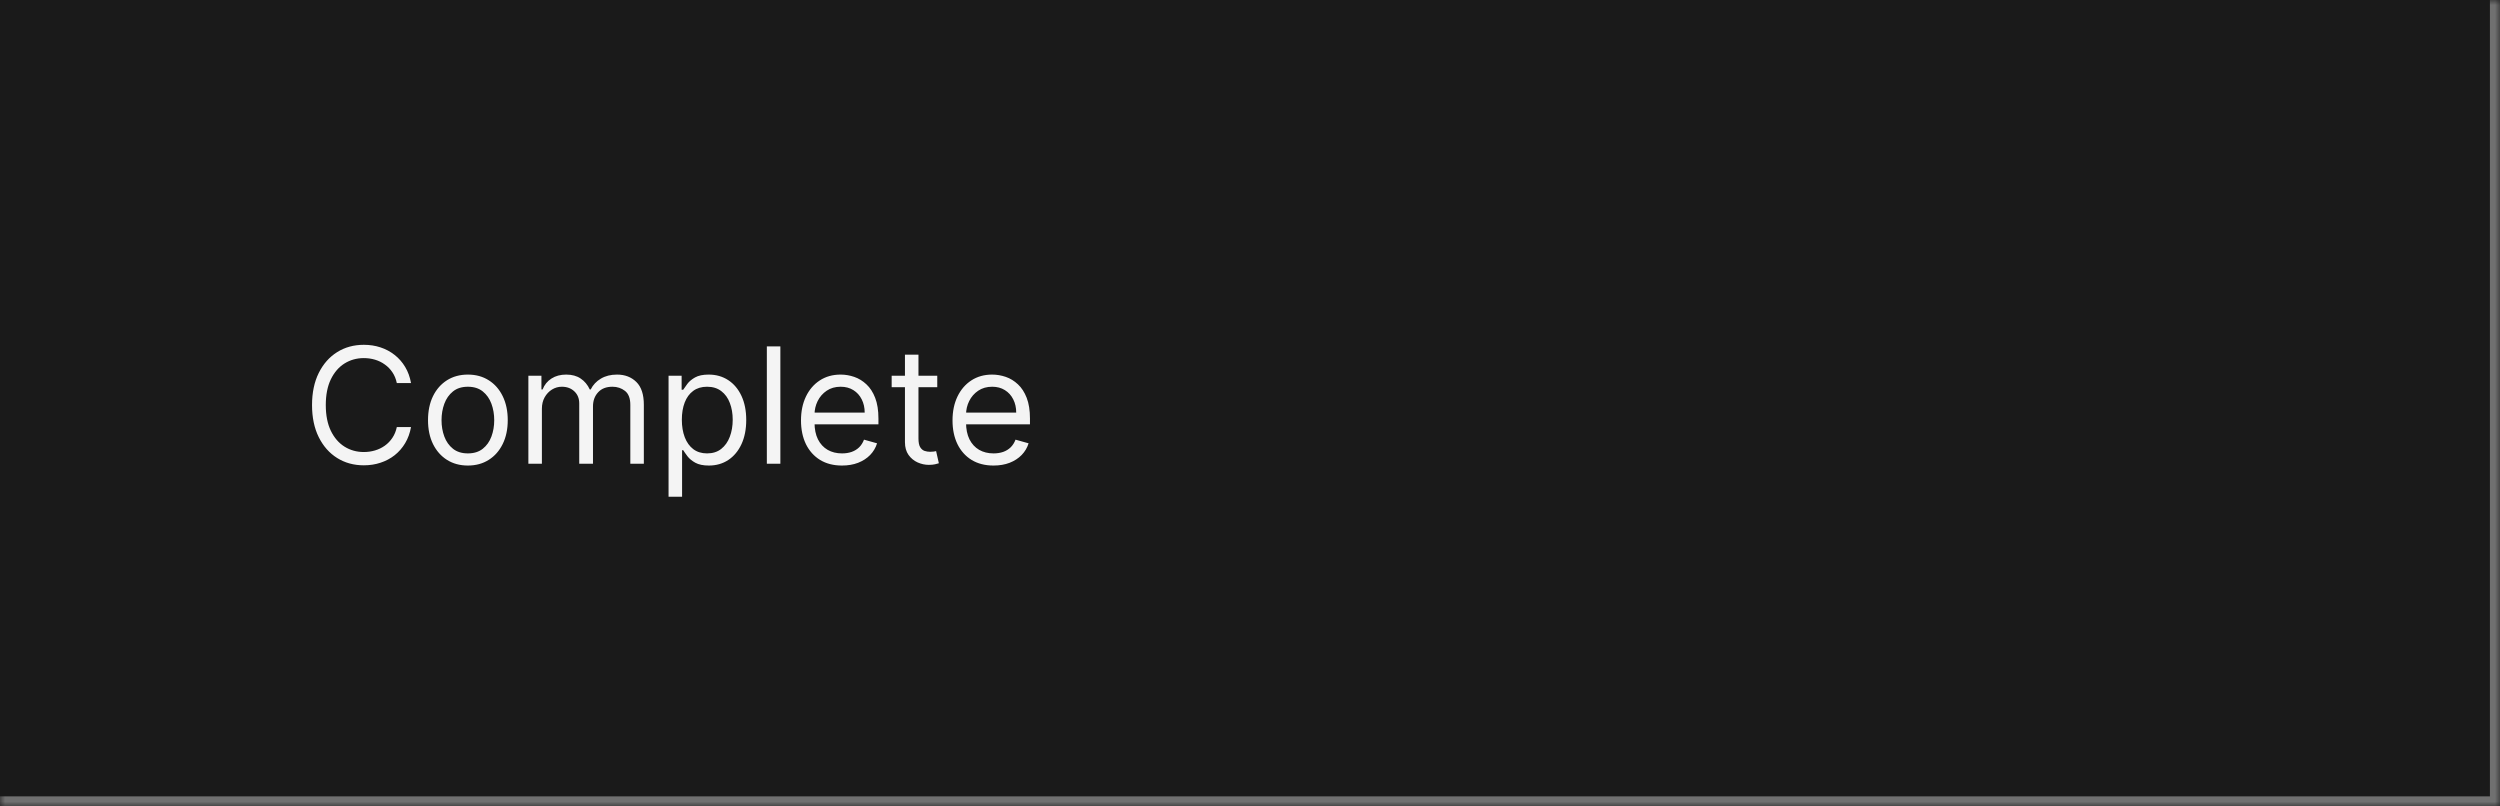 <svg width="248" height="80" viewBox="0 0 248 80" fill="none" xmlns="http://www.w3.org/2000/svg">
<mask id="path-1-inside-1_2029_9200" fill="white">
<path d="M0 0H248V80H0V0Z"/>
</mask>
<path d="M0 0H248V80H0V0Z" fill="#1A1A1A"/>
<path d="M248 80V81H249V80H248ZM247 0V80H249V0H247ZM248 79H0V81H248V79Z" fill="#707070" mask="url(#path-1-inside-1_2029_9200)"/>
<path d="M40.773 38H39.364C39.28 37.595 39.135 37.239 38.926 36.932C38.722 36.625 38.472 36.367 38.176 36.159C37.885 35.947 37.561 35.788 37.205 35.682C36.849 35.576 36.477 35.523 36.091 35.523C35.386 35.523 34.748 35.701 34.176 36.057C33.608 36.413 33.155 36.938 32.818 37.631C32.485 38.324 32.318 39.174 32.318 40.182C32.318 41.189 32.485 42.04 32.818 42.733C33.155 43.426 33.608 43.951 34.176 44.307C34.748 44.663 35.386 44.841 36.091 44.841C36.477 44.841 36.849 44.788 37.205 44.682C37.561 44.576 37.885 44.419 38.176 44.21C38.472 43.998 38.722 43.739 38.926 43.432C39.135 43.121 39.28 42.765 39.364 42.364H40.773C40.667 42.958 40.474 43.49 40.193 43.96C39.913 44.43 39.564 44.83 39.148 45.159C38.731 45.485 38.263 45.733 37.744 45.903C37.229 46.074 36.678 46.159 36.091 46.159C35.099 46.159 34.216 45.917 33.443 45.432C32.67 44.947 32.062 44.258 31.619 43.364C31.176 42.47 30.954 41.409 30.954 40.182C30.954 38.955 31.176 37.894 31.619 37C32.062 36.106 32.67 35.417 33.443 34.932C34.216 34.447 35.099 34.205 36.091 34.205C36.678 34.205 37.229 34.29 37.744 34.46C38.263 34.631 38.731 34.881 39.148 35.21C39.564 35.536 39.913 35.934 40.193 36.403C40.474 36.869 40.667 37.401 40.773 38ZM46.413 46.182C45.626 46.182 44.934 45.994 44.34 45.619C43.749 45.244 43.286 44.72 42.953 44.045C42.624 43.371 42.459 42.583 42.459 41.682C42.459 40.773 42.624 39.979 42.953 39.301C43.286 38.623 43.749 38.097 44.34 37.722C44.934 37.347 45.626 37.159 46.413 37.159C47.201 37.159 47.891 37.347 48.481 37.722C49.076 38.097 49.538 38.623 49.868 39.301C50.201 39.979 50.368 40.773 50.368 41.682C50.368 42.583 50.201 43.371 49.868 44.045C49.538 44.72 49.076 45.244 48.481 45.619C47.891 45.994 47.201 46.182 46.413 46.182ZM46.413 44.977C47.012 44.977 47.504 44.824 47.891 44.517C48.277 44.21 48.563 43.807 48.749 43.307C48.934 42.807 49.027 42.265 49.027 41.682C49.027 41.099 48.934 40.555 48.749 40.051C48.563 39.547 48.277 39.14 47.891 38.83C47.504 38.519 47.012 38.364 46.413 38.364C45.815 38.364 45.322 38.519 44.936 38.83C44.55 39.14 44.264 39.547 44.078 40.051C43.892 40.555 43.8 41.099 43.8 41.682C43.8 42.265 43.892 42.807 44.078 43.307C44.264 43.807 44.55 44.21 44.936 44.517C45.322 44.824 45.815 44.977 46.413 44.977ZM52.415 46V37.273H53.71V38.636H53.824C54.006 38.17 54.299 37.809 54.705 37.551C55.11 37.29 55.597 37.159 56.165 37.159C56.74 37.159 57.22 37.29 57.602 37.551C57.989 37.809 58.29 38.17 58.506 38.636H58.597C58.82 38.186 59.155 37.828 59.602 37.562C60.049 37.294 60.585 37.159 61.21 37.159C61.99 37.159 62.629 37.403 63.125 37.892C63.621 38.377 63.869 39.133 63.869 40.159V46H62.528V40.159C62.528 39.515 62.352 39.055 62 38.778C61.648 38.502 61.233 38.364 60.756 38.364C60.142 38.364 59.667 38.549 59.33 38.92C58.992 39.288 58.824 39.754 58.824 40.318V46H57.46V40.023C57.46 39.526 57.299 39.127 56.977 38.824C56.655 38.517 56.24 38.364 55.733 38.364C55.385 38.364 55.059 38.456 54.756 38.642C54.456 38.828 54.214 39.085 54.028 39.415C53.847 39.74 53.756 40.117 53.756 40.545V46H52.415ZM66.321 49.273V37.273H67.617V38.659H67.776C67.874 38.508 68.01 38.314 68.185 38.08C68.363 37.841 68.617 37.629 68.946 37.443C69.279 37.254 69.73 37.159 70.298 37.159C71.033 37.159 71.681 37.343 72.242 37.71C72.802 38.078 73.24 38.599 73.554 39.273C73.868 39.947 74.026 40.742 74.026 41.659C74.026 42.583 73.868 43.385 73.554 44.062C73.24 44.737 72.804 45.26 72.247 45.631C71.69 45.998 71.048 46.182 70.321 46.182C69.76 46.182 69.312 46.089 68.974 45.903C68.637 45.714 68.378 45.5 68.196 45.261C68.014 45.019 67.874 44.818 67.776 44.659H67.662V49.273H66.321ZM67.639 41.636C67.639 42.295 67.736 42.877 67.929 43.381C68.122 43.881 68.404 44.273 68.776 44.557C69.147 44.837 69.601 44.977 70.139 44.977C70.7 44.977 71.168 44.83 71.543 44.534C71.921 44.235 72.206 43.833 72.395 43.33C72.588 42.822 72.685 42.258 72.685 41.636C72.685 41.023 72.59 40.47 72.401 39.977C72.215 39.481 71.933 39.089 71.554 38.801C71.179 38.51 70.707 38.364 70.139 38.364C69.594 38.364 69.135 38.502 68.764 38.778C68.393 39.051 68.113 39.434 67.923 39.926C67.734 40.415 67.639 40.985 67.639 41.636ZM77.412 34.364V46H76.071V34.364H77.412ZM83.527 46.182C82.686 46.182 81.961 45.996 81.351 45.625C80.745 45.25 80.277 44.727 79.947 44.057C79.622 43.383 79.459 42.599 79.459 41.705C79.459 40.811 79.622 40.023 79.947 39.341C80.277 38.655 80.735 38.121 81.322 37.739C81.913 37.352 82.603 37.159 83.391 37.159C83.845 37.159 84.294 37.235 84.737 37.386C85.18 37.538 85.584 37.784 85.947 38.125C86.311 38.462 86.601 38.909 86.817 39.466C87.033 40.023 87.141 40.708 87.141 41.523V42.091H80.413V40.932H85.777C85.777 40.439 85.678 40 85.481 39.614C85.288 39.227 85.012 38.922 84.652 38.699C84.296 38.475 83.876 38.364 83.391 38.364C82.856 38.364 82.394 38.496 82.004 38.761C81.618 39.023 81.32 39.364 81.112 39.784C80.904 40.205 80.8 40.655 80.8 41.136V41.909C80.8 42.568 80.913 43.127 81.141 43.585C81.372 44.04 81.692 44.386 82.101 44.625C82.51 44.86 82.985 44.977 83.527 44.977C83.879 44.977 84.197 44.928 84.481 44.83C84.769 44.727 85.017 44.576 85.226 44.375C85.434 44.17 85.595 43.917 85.709 43.614L87.004 43.977C86.868 44.417 86.639 44.803 86.317 45.136C85.995 45.466 85.597 45.724 85.124 45.909C84.65 46.091 84.118 46.182 83.527 46.182ZM92.976 37.273V38.409H88.453V37.273H92.976ZM89.771 35.182H91.112V43.5C91.112 43.879 91.167 44.163 91.277 44.352C91.391 44.538 91.535 44.663 91.709 44.727C91.887 44.788 92.074 44.818 92.271 44.818C92.419 44.818 92.54 44.811 92.635 44.795C92.73 44.776 92.805 44.761 92.862 44.75L93.135 45.955C93.044 45.989 92.917 46.023 92.754 46.057C92.591 46.095 92.385 46.114 92.135 46.114C91.756 46.114 91.385 46.032 91.021 45.869C90.662 45.706 90.362 45.458 90.124 45.125C89.889 44.792 89.771 44.371 89.771 43.864V35.182ZM98.558 46.182C97.717 46.182 96.992 45.996 96.382 45.625C95.776 45.25 95.308 44.727 94.979 44.057C94.653 43.383 94.49 42.599 94.49 41.705C94.49 40.811 94.653 40.023 94.979 39.341C95.308 38.655 95.767 38.121 96.354 37.739C96.945 37.352 97.634 37.159 98.422 37.159C98.876 37.159 99.325 37.235 99.769 37.386C100.212 37.538 100.615 37.784 100.979 38.125C101.342 38.462 101.632 38.909 101.848 39.466C102.064 40.023 102.172 40.708 102.172 41.523V42.091H95.445V40.932H100.808C100.808 40.439 100.71 40 100.513 39.614C100.32 39.227 100.043 38.922 99.683 38.699C99.327 38.475 98.907 38.364 98.422 38.364C97.888 38.364 97.426 38.496 97.035 38.761C96.649 39.023 96.352 39.364 96.144 39.784C95.935 40.205 95.831 40.655 95.831 41.136V41.909C95.831 42.568 95.945 43.127 96.172 43.585C96.403 44.04 96.723 44.386 97.132 44.625C97.541 44.86 98.017 44.977 98.558 44.977C98.91 44.977 99.229 44.928 99.513 44.83C99.801 44.727 100.049 44.576 100.257 44.375C100.465 44.17 100.626 43.917 100.74 43.614L102.036 43.977C101.899 44.417 101.67 44.803 101.348 45.136C101.026 45.466 100.628 45.724 100.155 45.909C99.681 46.091 99.149 46.182 98.558 46.182Z" fill="white" fill-opacity="0.95"/>
</svg>

